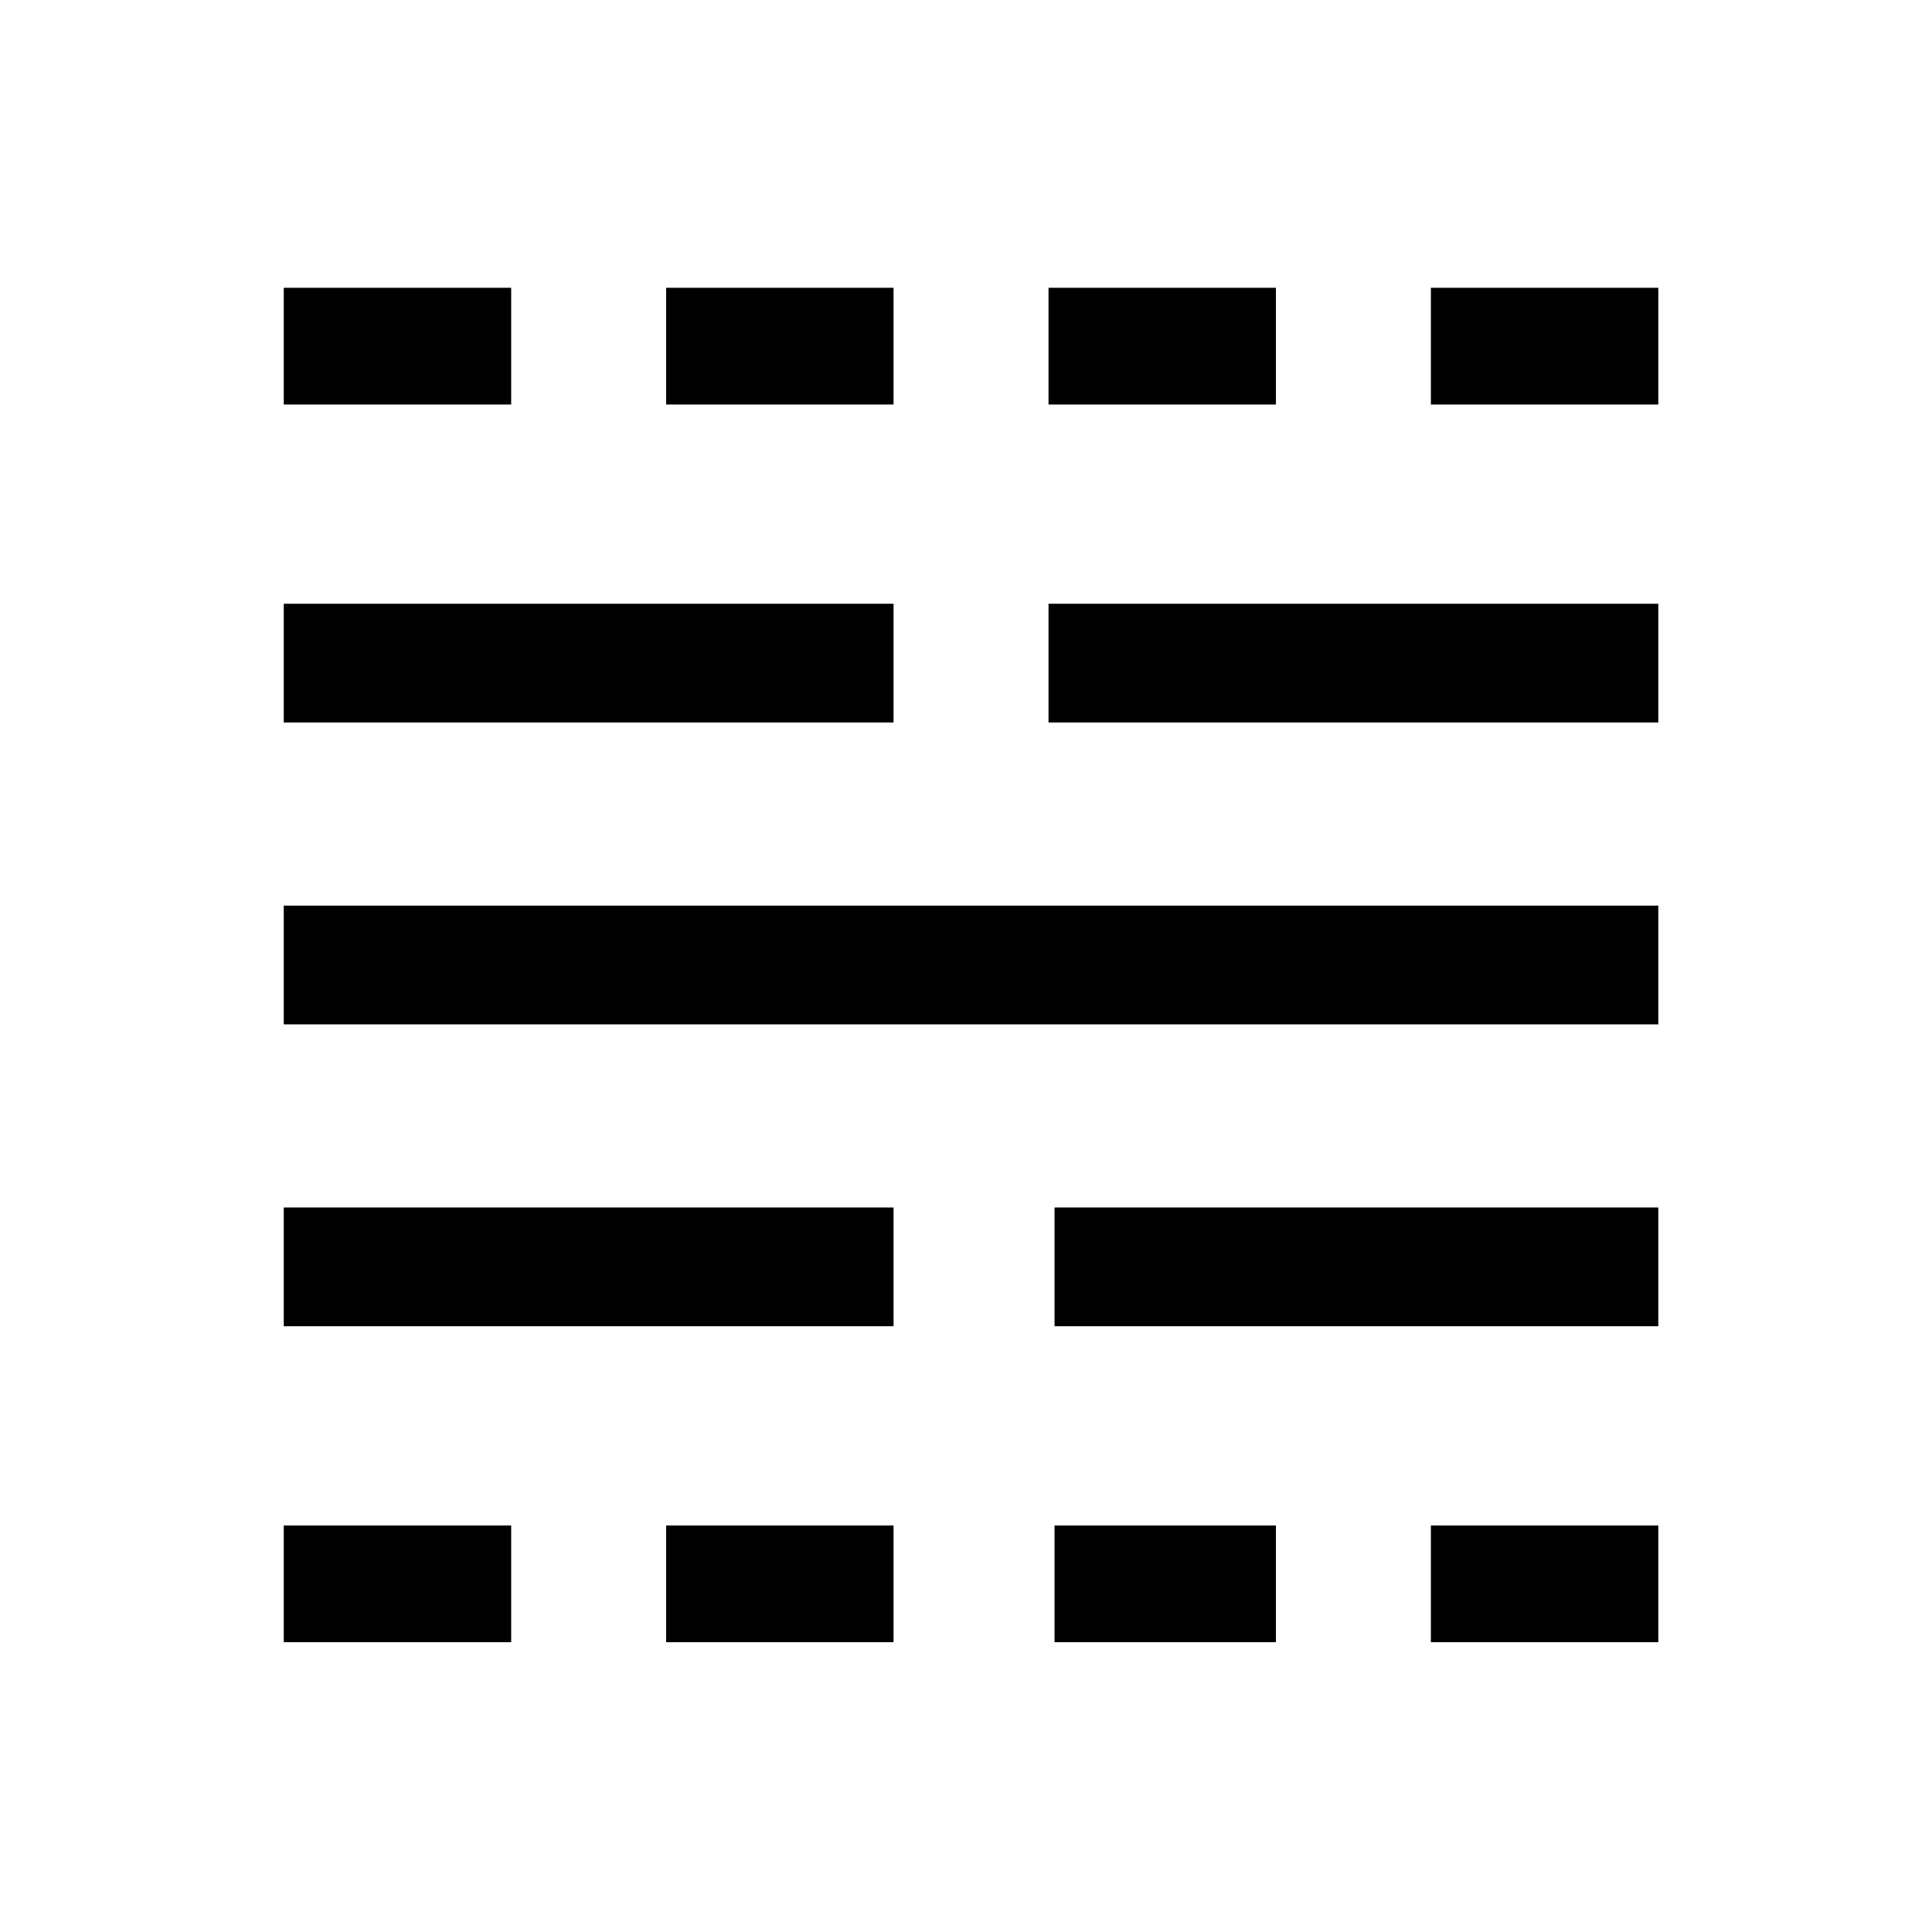 <svg xmlns="http://www.w3.org/2000/svg" height="48" width="48"><path d="M7.05 40.8V37.9H12.7V40.8ZM7.05 32.95V30H22.2V32.95ZM7.05 25.45V22.5H41.2V25.45ZM7.05 17.95V15H22.2V17.95ZM7.05 10.05V7.15H12.7V10.05ZM16.55 40.8V37.9H22.2V40.8ZM16.55 10.05V7.15H22.2V10.05ZM26.2 40.8V37.9H31.7V40.8ZM26.2 32.95V30H41.2V32.95ZM26.05 17.95V15H41.2V17.95ZM26.05 10.05V7.15H31.7V10.05ZM35.55 40.8V37.9H41.2V40.8ZM35.55 10.05V7.15H41.2V10.05Z"/></svg>